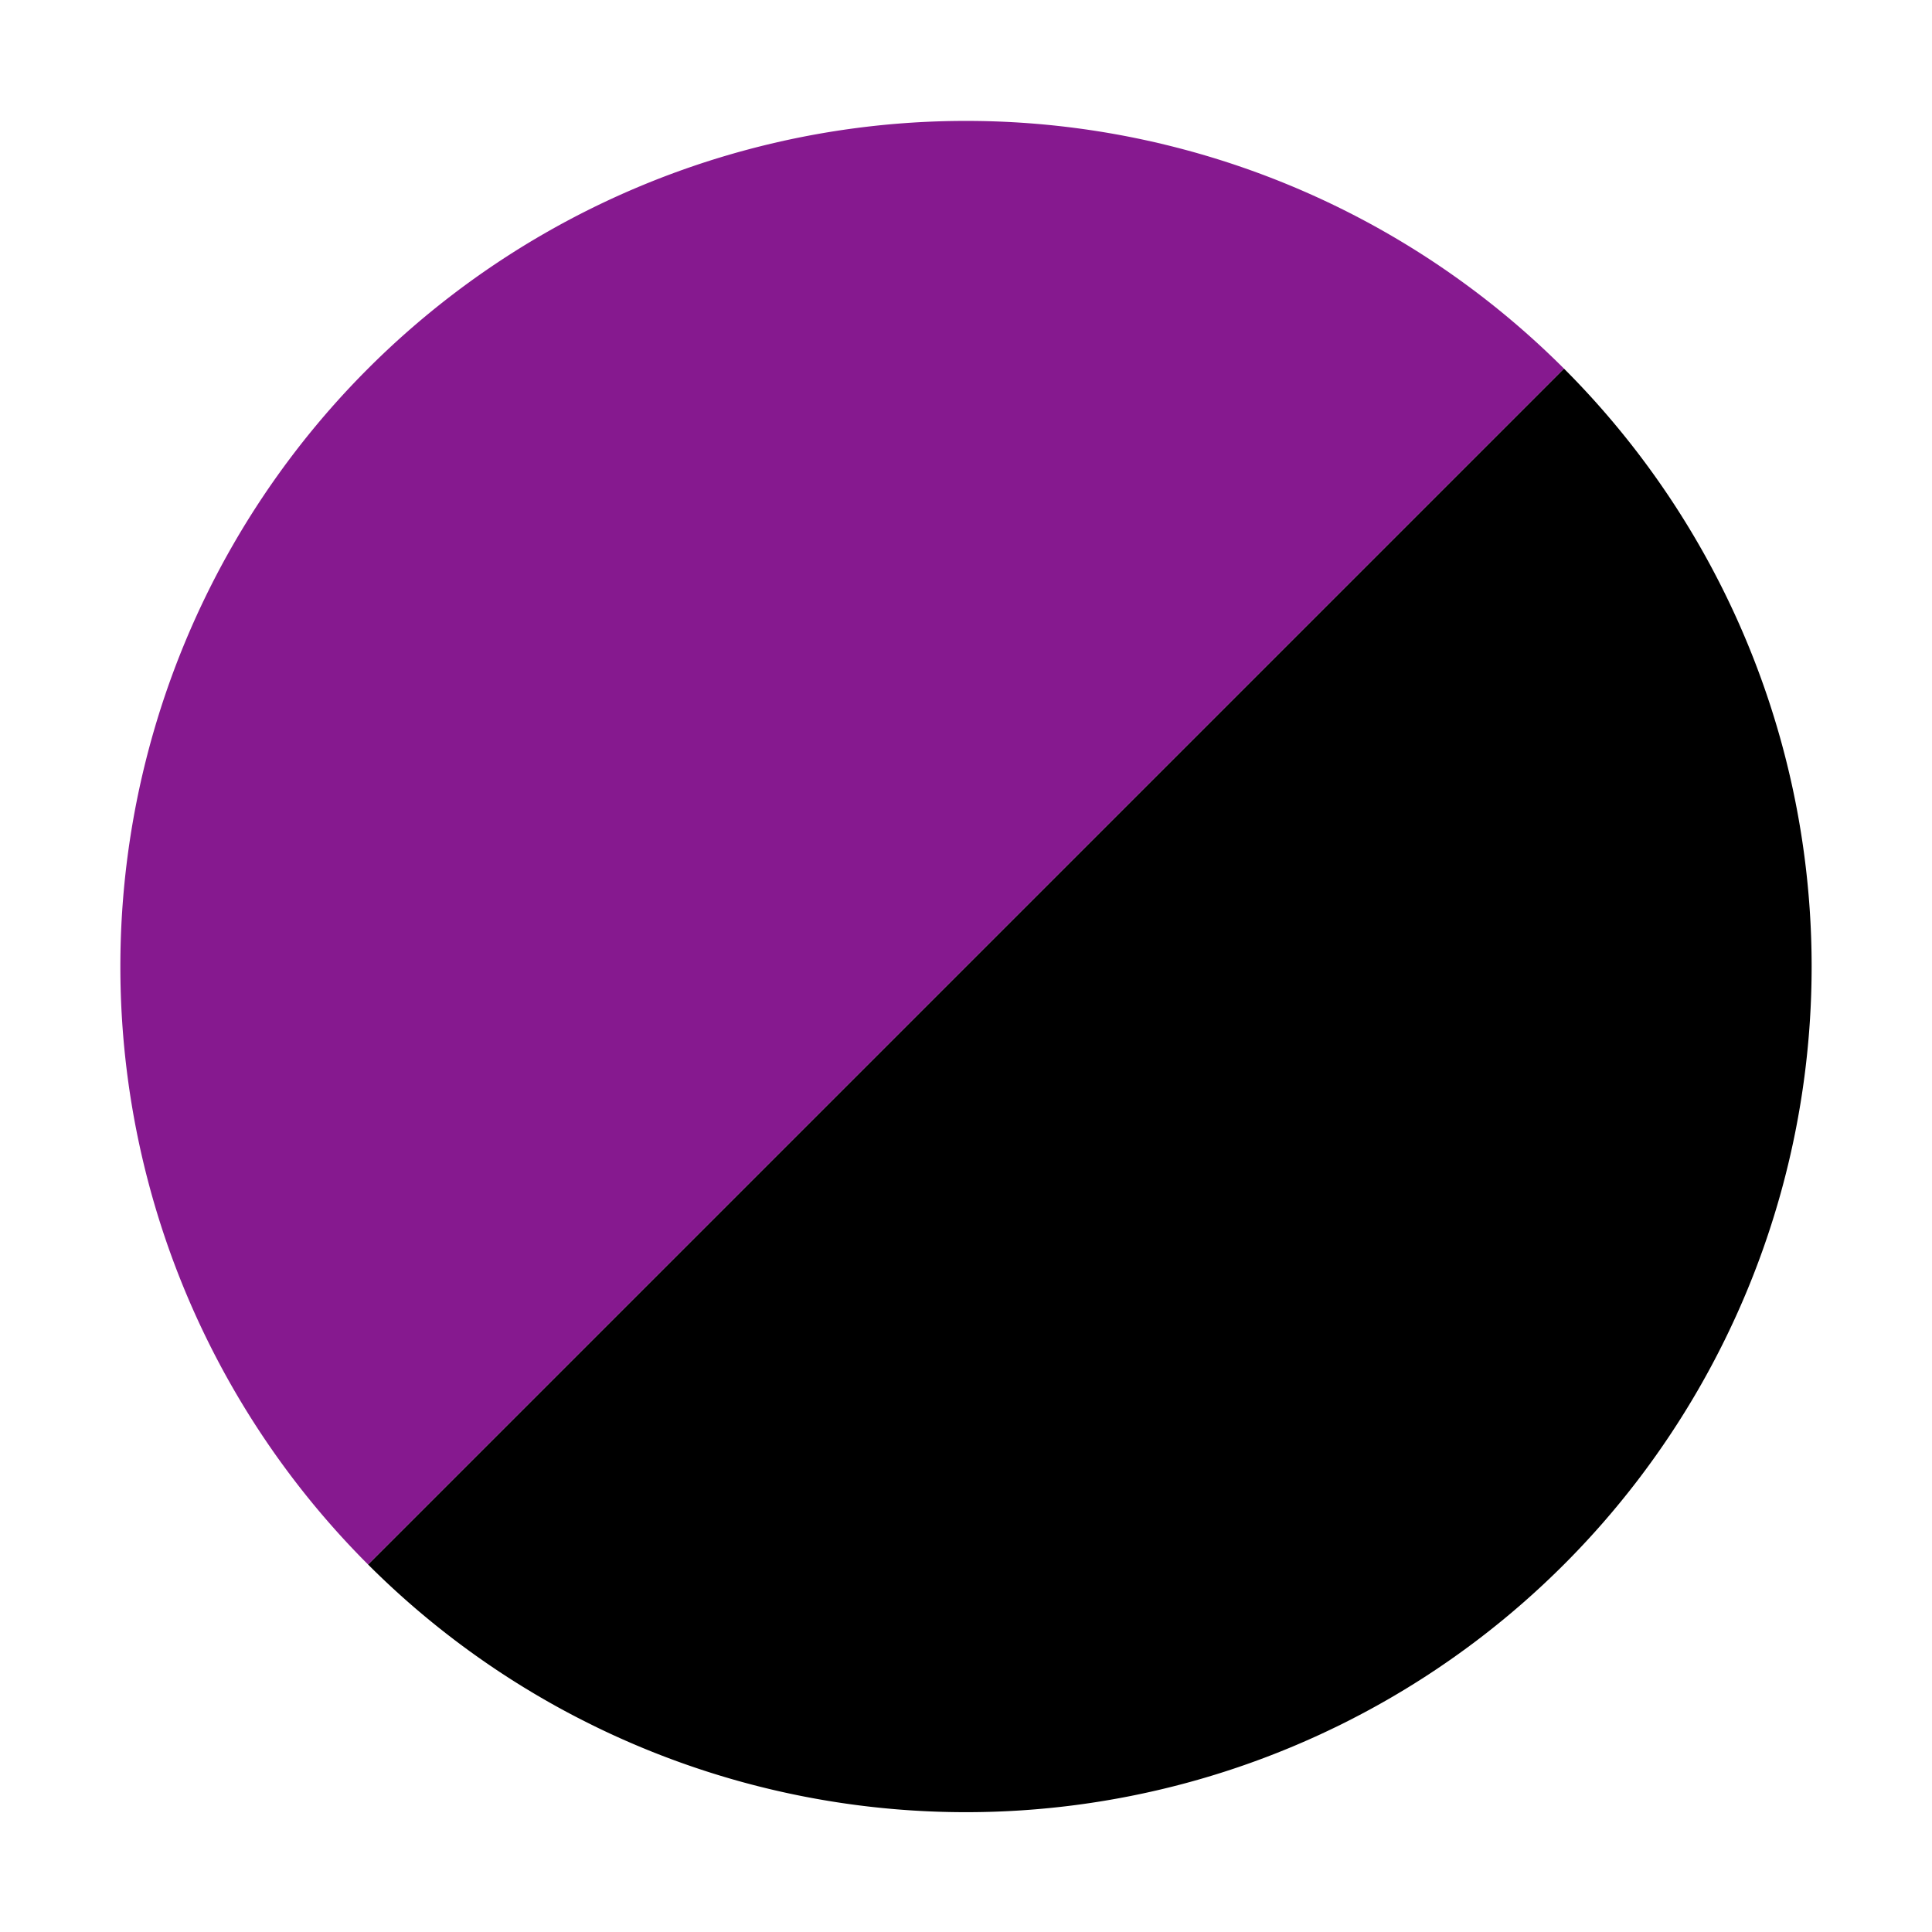 <?xml version="1.0" encoding="UTF-8" standalone="no"?>
<svg
   width="32"
   height="32"
   fill="#000000"
   viewBox="0 0 256 256"
   version="1.1"
   id="svg1"
   sodipodi:docname="color.svg"
   inkscape:version="1.4 (86a8ad7, 2024-10-11)"
   xmlns:inkscape="http://www.inkscape.org/namespaces/inkscape"
   xmlns:sodipodi="http://sodipodi.sourceforge.net/DTD/sodipodi-0.dtd"
   xmlns="http://www.w3.org/2000/svg"
   xmlns:svg="http://www.w3.org/2000/svg">
  <defs
     id="defs1">
    <filter
       style="color-interpolation-filters:sRGB;"
       inkscape:label="Blur"
       id="filter3"
       x="-0.021"
       y="-0.021"
       width="1.043"
       height="1.043">
      <feGaussianBlur
         stdDeviation="2 2"
         result="blur"
         id="feGaussianBlur3" />
    </filter>
  </defs>
  <sodipodi:namedview
     id="namedview1"
     pagecolor="#505050"
     bordercolor="#eeeeee"
     borderopacity="1"
     inkscape:showpageshadow="0"
     inkscape:pageopacity="0"
     inkscape:pagecheckerboard="0"
     inkscape:deskcolor="#505050"
     inkscape:zoom="12.609375"
     inkscape:cx="8.0099133"
     inkscape:cy="15.028501"
     inkscape:window-width="1920"
     inkscape:window-height="1009"
     inkscape:window-x="-8"
     inkscape:window-y="-8"
     inkscape:window-maximized="1"
     inkscape:current-layer="svg1" />
  <circle
     style="stroke-width:15.84;fill:#ffffff;stroke-linejoin:round;stroke-miterlimit:4.5;paint-order:markers stroke fill;filter:url(#filter3)"
     id="path3"
     cx="128"
     cy="128"
     r="112" />
  <g
     id="g2"
     transform="matrix(0.619,0.619,-0.619,0.619,128,-30.392)"
     style="stroke-width:1.143">
    <path
       id="path1"
       style="fill:#000000;stroke-width:18.103;stroke-linejoin:round;stroke-miterlimit:4.5;paint-order:markers stroke fill"
       d="M 128,0 V 256 A 128,128 0 0 0 256,128 128,128 0 0 0 128,0 Z" />
    <path
       id="path2"
       style="fill:#86198f;fill-opacity:1;stroke-width:18.103;stroke-linejoin:round;stroke-miterlimit:4.5;paint-order:markers stroke fill"
       d="M 128,0 V 256 A 128,128 0 0 1 0,128 128,128 0 0 1 128,0 Z" />
  </g>
</svg>
